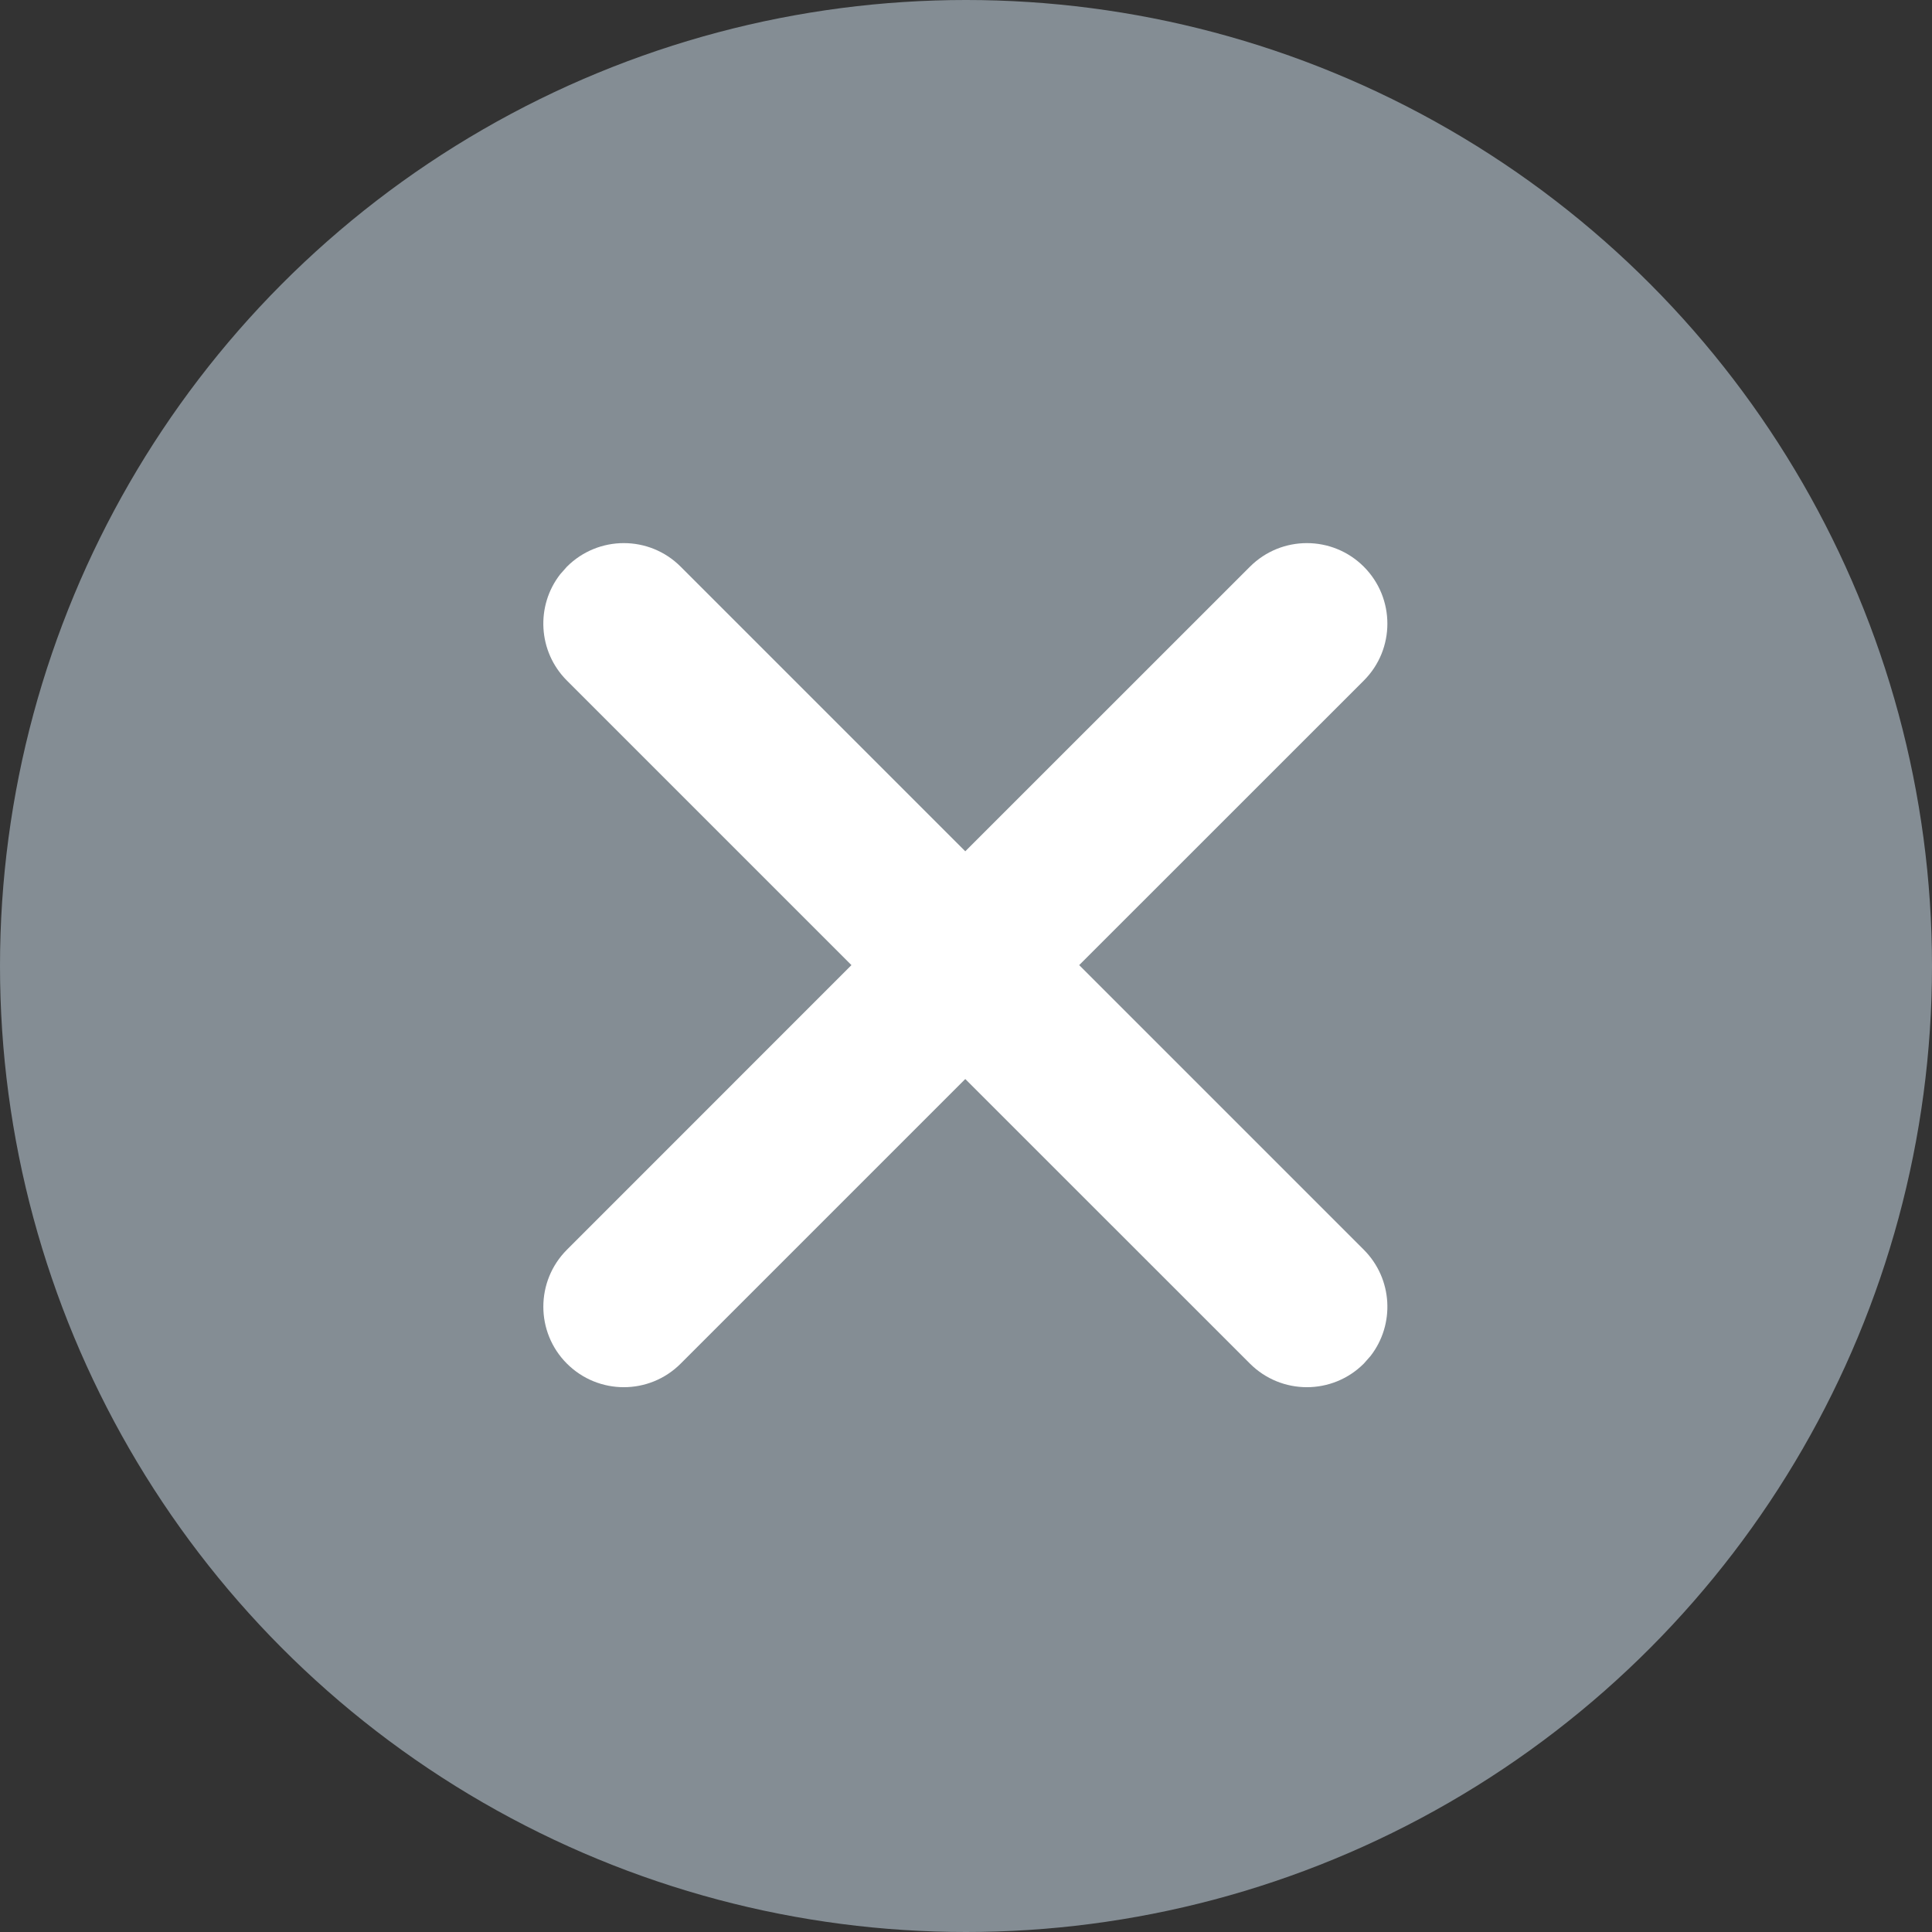 <?xml version="1.0" encoding="UTF-8"?>
<svg width="24px" height="24px" viewBox="0 0 24 24" version="1.1" xmlns="http://www.w3.org/2000/svg" xmlns:xlink="http://www.w3.org/1999/xlink">
    <rect x="0" y="0" width="24" height="24" fill="#333333" stroke="none"/>
    <title>icon-deleted</title>
    <g id="Page-1" stroke="none" stroke-width="1" fill="none" fill-rule="evenodd">
        <g id="PECOS-2.0-Icons-&amp;-Illus-Overview-v17" transform="translate(-1565, -2469)">
            <g id="Fee-Status-Icons" transform="translate(1547, 2208)">
                <g id="icon-deleted" transform="translate(18, 261)">
                    <circle id="Oval-Copy-27" fill="#848D94" cx="12" cy="12" r="12"></circle>
                    <path d="M7.042,7.04 C7.433,6.649 8.066,6.649 8.456,7.04 L8.456,7.04 L11.991,10.575 L15.527,7.04 C15.918,6.649 16.551,6.649 16.942,7.04 C17.332,7.431 17.332,8.064 16.942,8.454 L13.406,11.989 L16.942,15.525 C17.302,15.886 17.33,16.453 17.025,16.845 L16.942,16.939 C16.551,17.33 15.918,17.33 15.527,16.939 L15.527,16.939 L11.991,13.404 L8.456,16.939 C8.066,17.33 7.433,17.33 7.042,16.939 C6.652,16.549 6.652,15.916 7.042,15.525 L10.577,11.989 L7.042,8.454 C6.682,8.094 6.654,7.526 6.959,7.134 Z" id="Combined-Shape" fill="#FFFFFF"></path>
                </g>
            </g>
        </g>
    </g>
</svg>